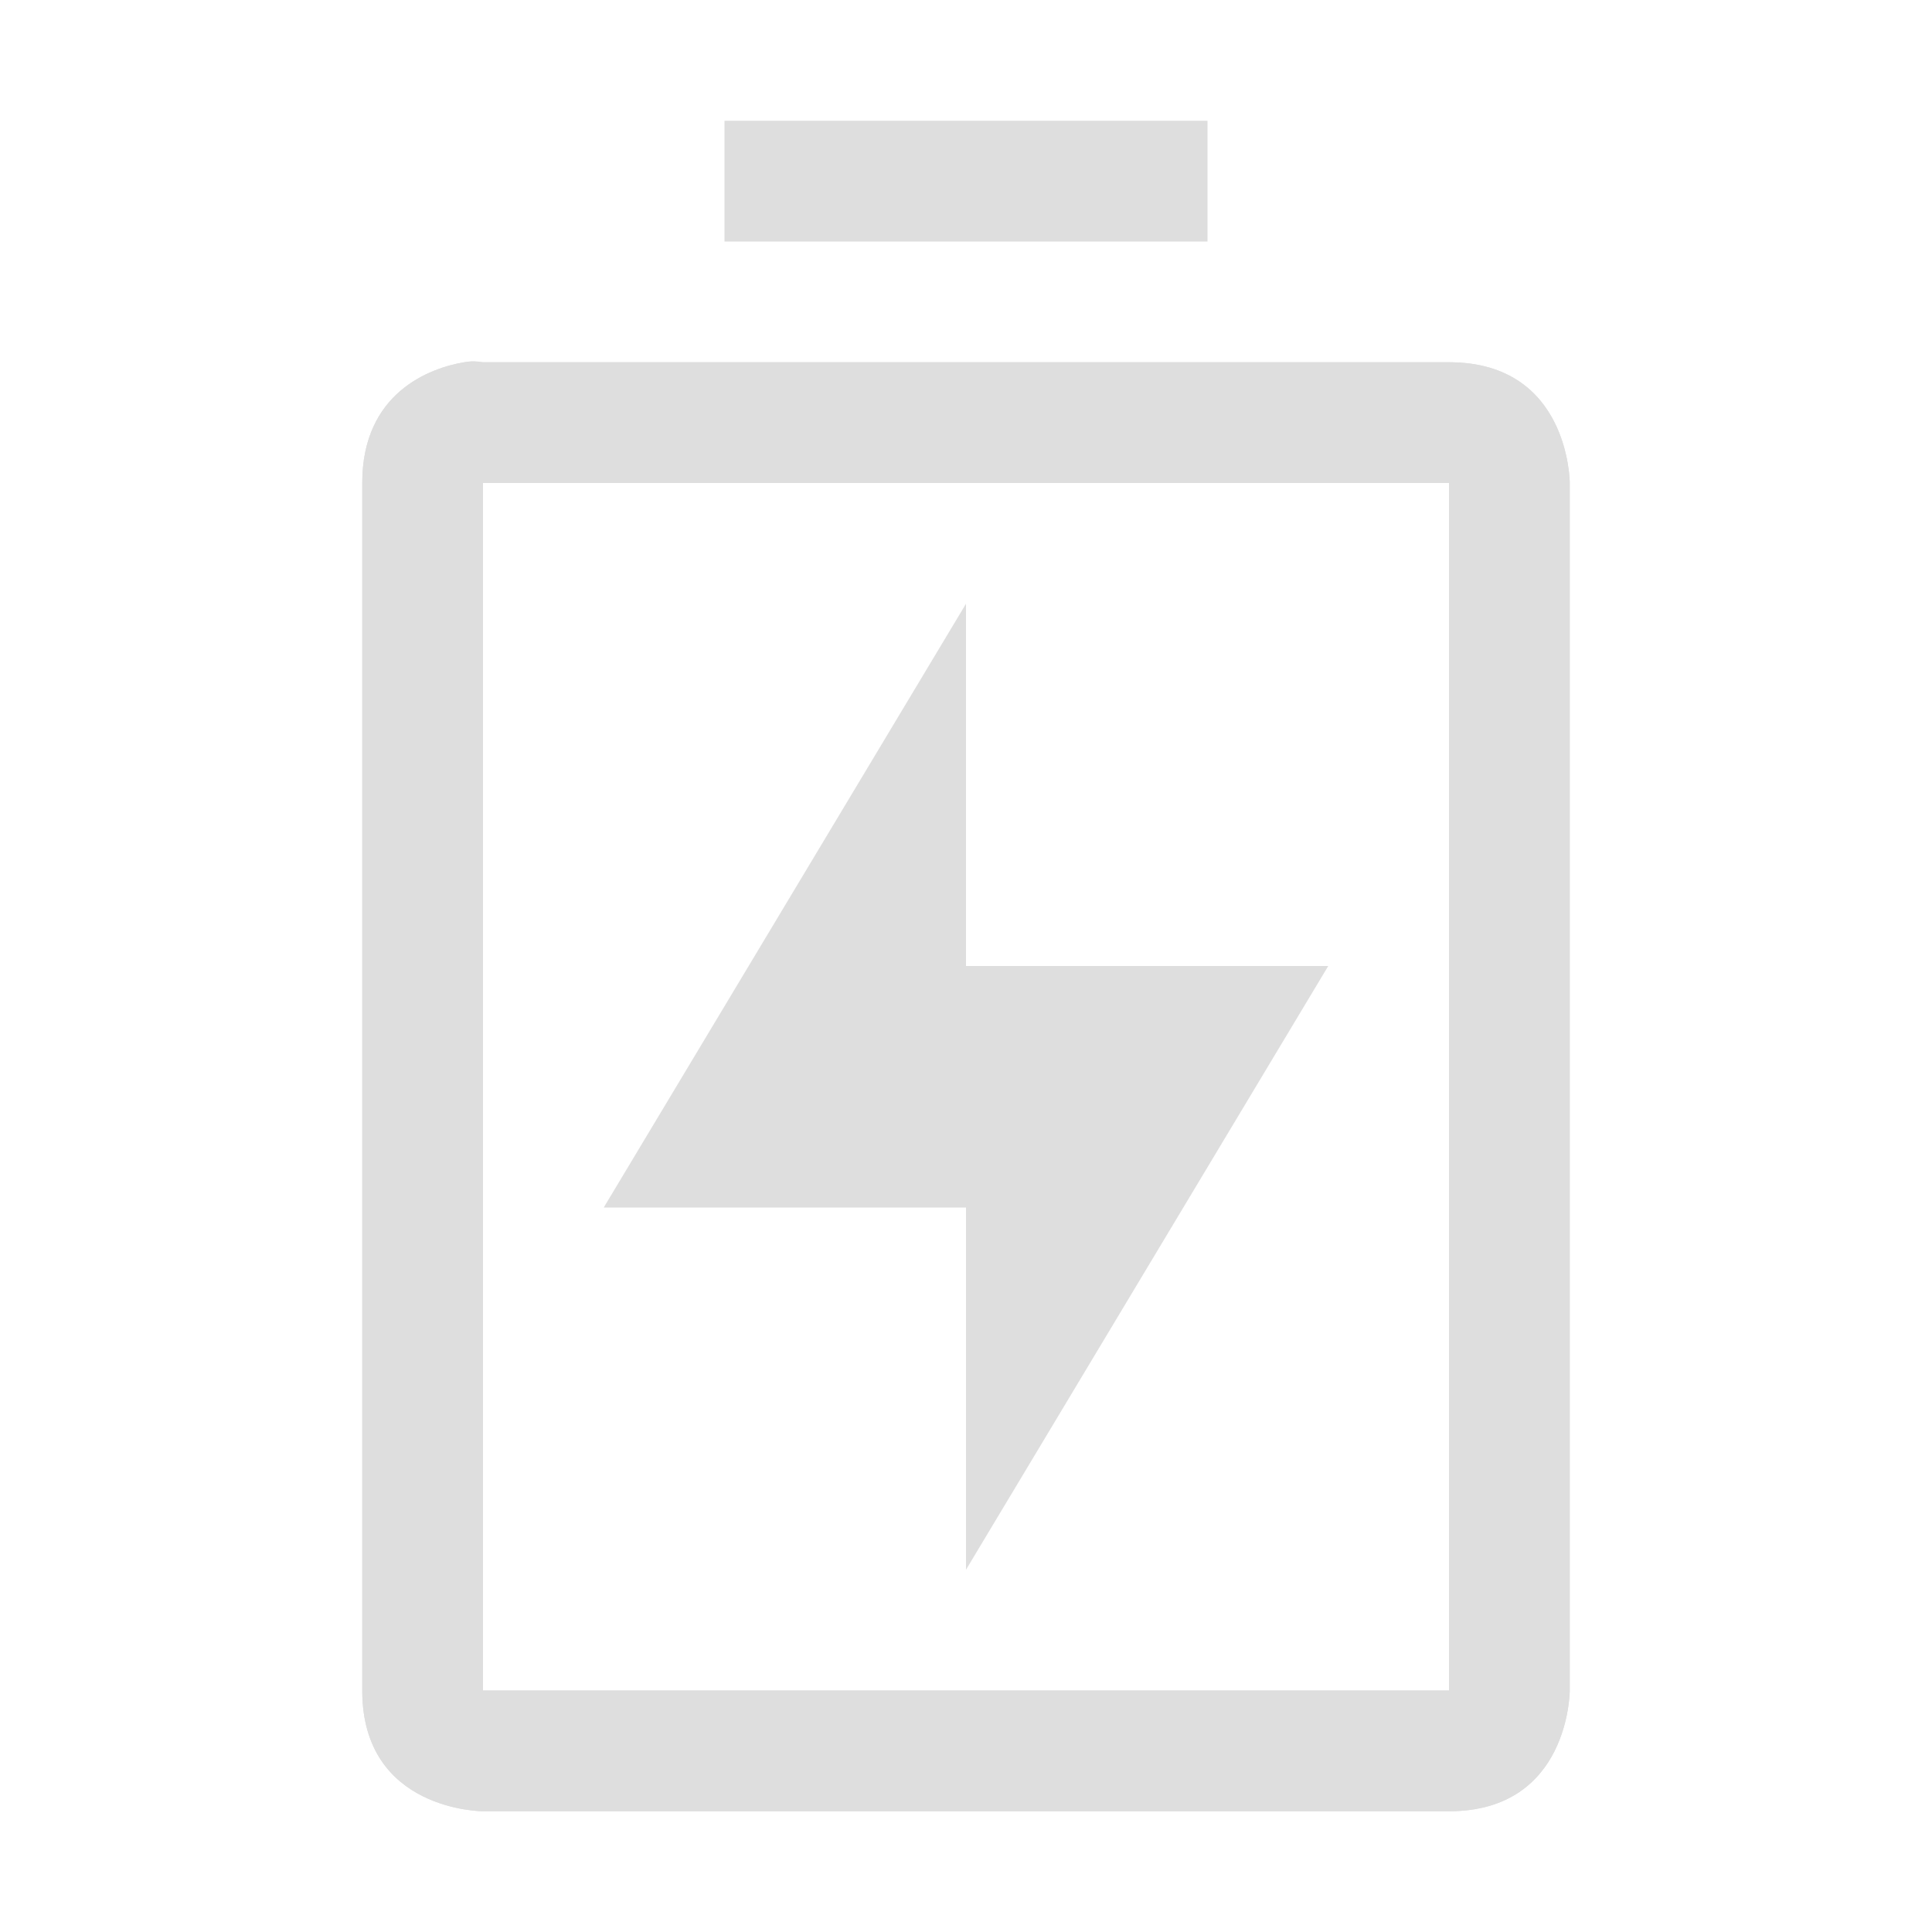 <?xml version="1.0" encoding="UTF-8" standalone="no"?>
<svg
   width="16"
   height="16"
   enable-background="new"
   version="1.1"
   id="svg17"
   sodipodi:docname="battery-empty-charging-symbolic.svg"
   inkscape:version="1.1.1 (3bf5ae0d25, 2021-09-20, custom)"
   xmlns:inkscape="http://www.inkscape.org/namespaces/inkscape"
   xmlns:sodipodi="http://sodipodi.sourceforge.net/DTD/sodipodi-0.dtd"
   xmlns="http://www.w3.org/2000/svg"
   xmlns:svg="http://www.w3.org/2000/svg">
  <sodipodi:namedview
     id="namedview19"
     pagecolor="#ffffff"
     bordercolor="#666666"
     borderopacity="1.0"
     inkscape:pageshadow="2"
     inkscape:pageopacity="0.0"
     inkscape:pagecheckerboard="0"
     showgrid="false"
     inkscape:zoom="39.375"
     inkscape:cx="8"
     inkscape:cy="8"
     inkscape:window-width="1920"
     inkscape:window-height="1011"
     inkscape:window-x="0"
     inkscape:window-y="0"
     inkscape:window-maximized="1"
     inkscape:current-layer="g15" />
  <defs
     id="defs5">
    <filter
       id="a"
       color-interpolation-filters="sRGB">
      <feBlend
         mode="darken"
         in2="BackgroundImage"
         id="feBlend2" />
    </filter>
  </defs>
  <g
     fill="#dedede"
     id="g15">
    <path
       d="m 6,1 v 1 h 4 V 1 Z M 3.844,3 C 3.563,3.047 3,3.25 3,4 v 10 c 0,1 1,1 1,1 h 8 c 1,0 1,-1 1,-1 V 4 C 13,4 13,3 12,3 H 4 C 4,3 3.937,2.984 3.844,3 Z M 4,4 h 8 V 14 H 4 Z"
       enable-background="new"
       id="path9" />
    <path
       d="m 8,5 v 3 h 3 L 8,13 V 10 H 5 Z"
       enable-background="new"
       id="path11" />
    <path
       d="M 3.844,3 C 3.563,3.047 3,3.25 3,4 v 10 c 0,1 1,1 1,1 h 8 c 1,0 1,-1 1,-1 V 4 C 13,4 13,3 12,3 H 4 C 3.948,3 3.937,2.984 3.844,3 Z M 4,4 h 8 V 14 H 4 Z"
       enable-background="new"
       id="path13" />
  </g>
</svg>

